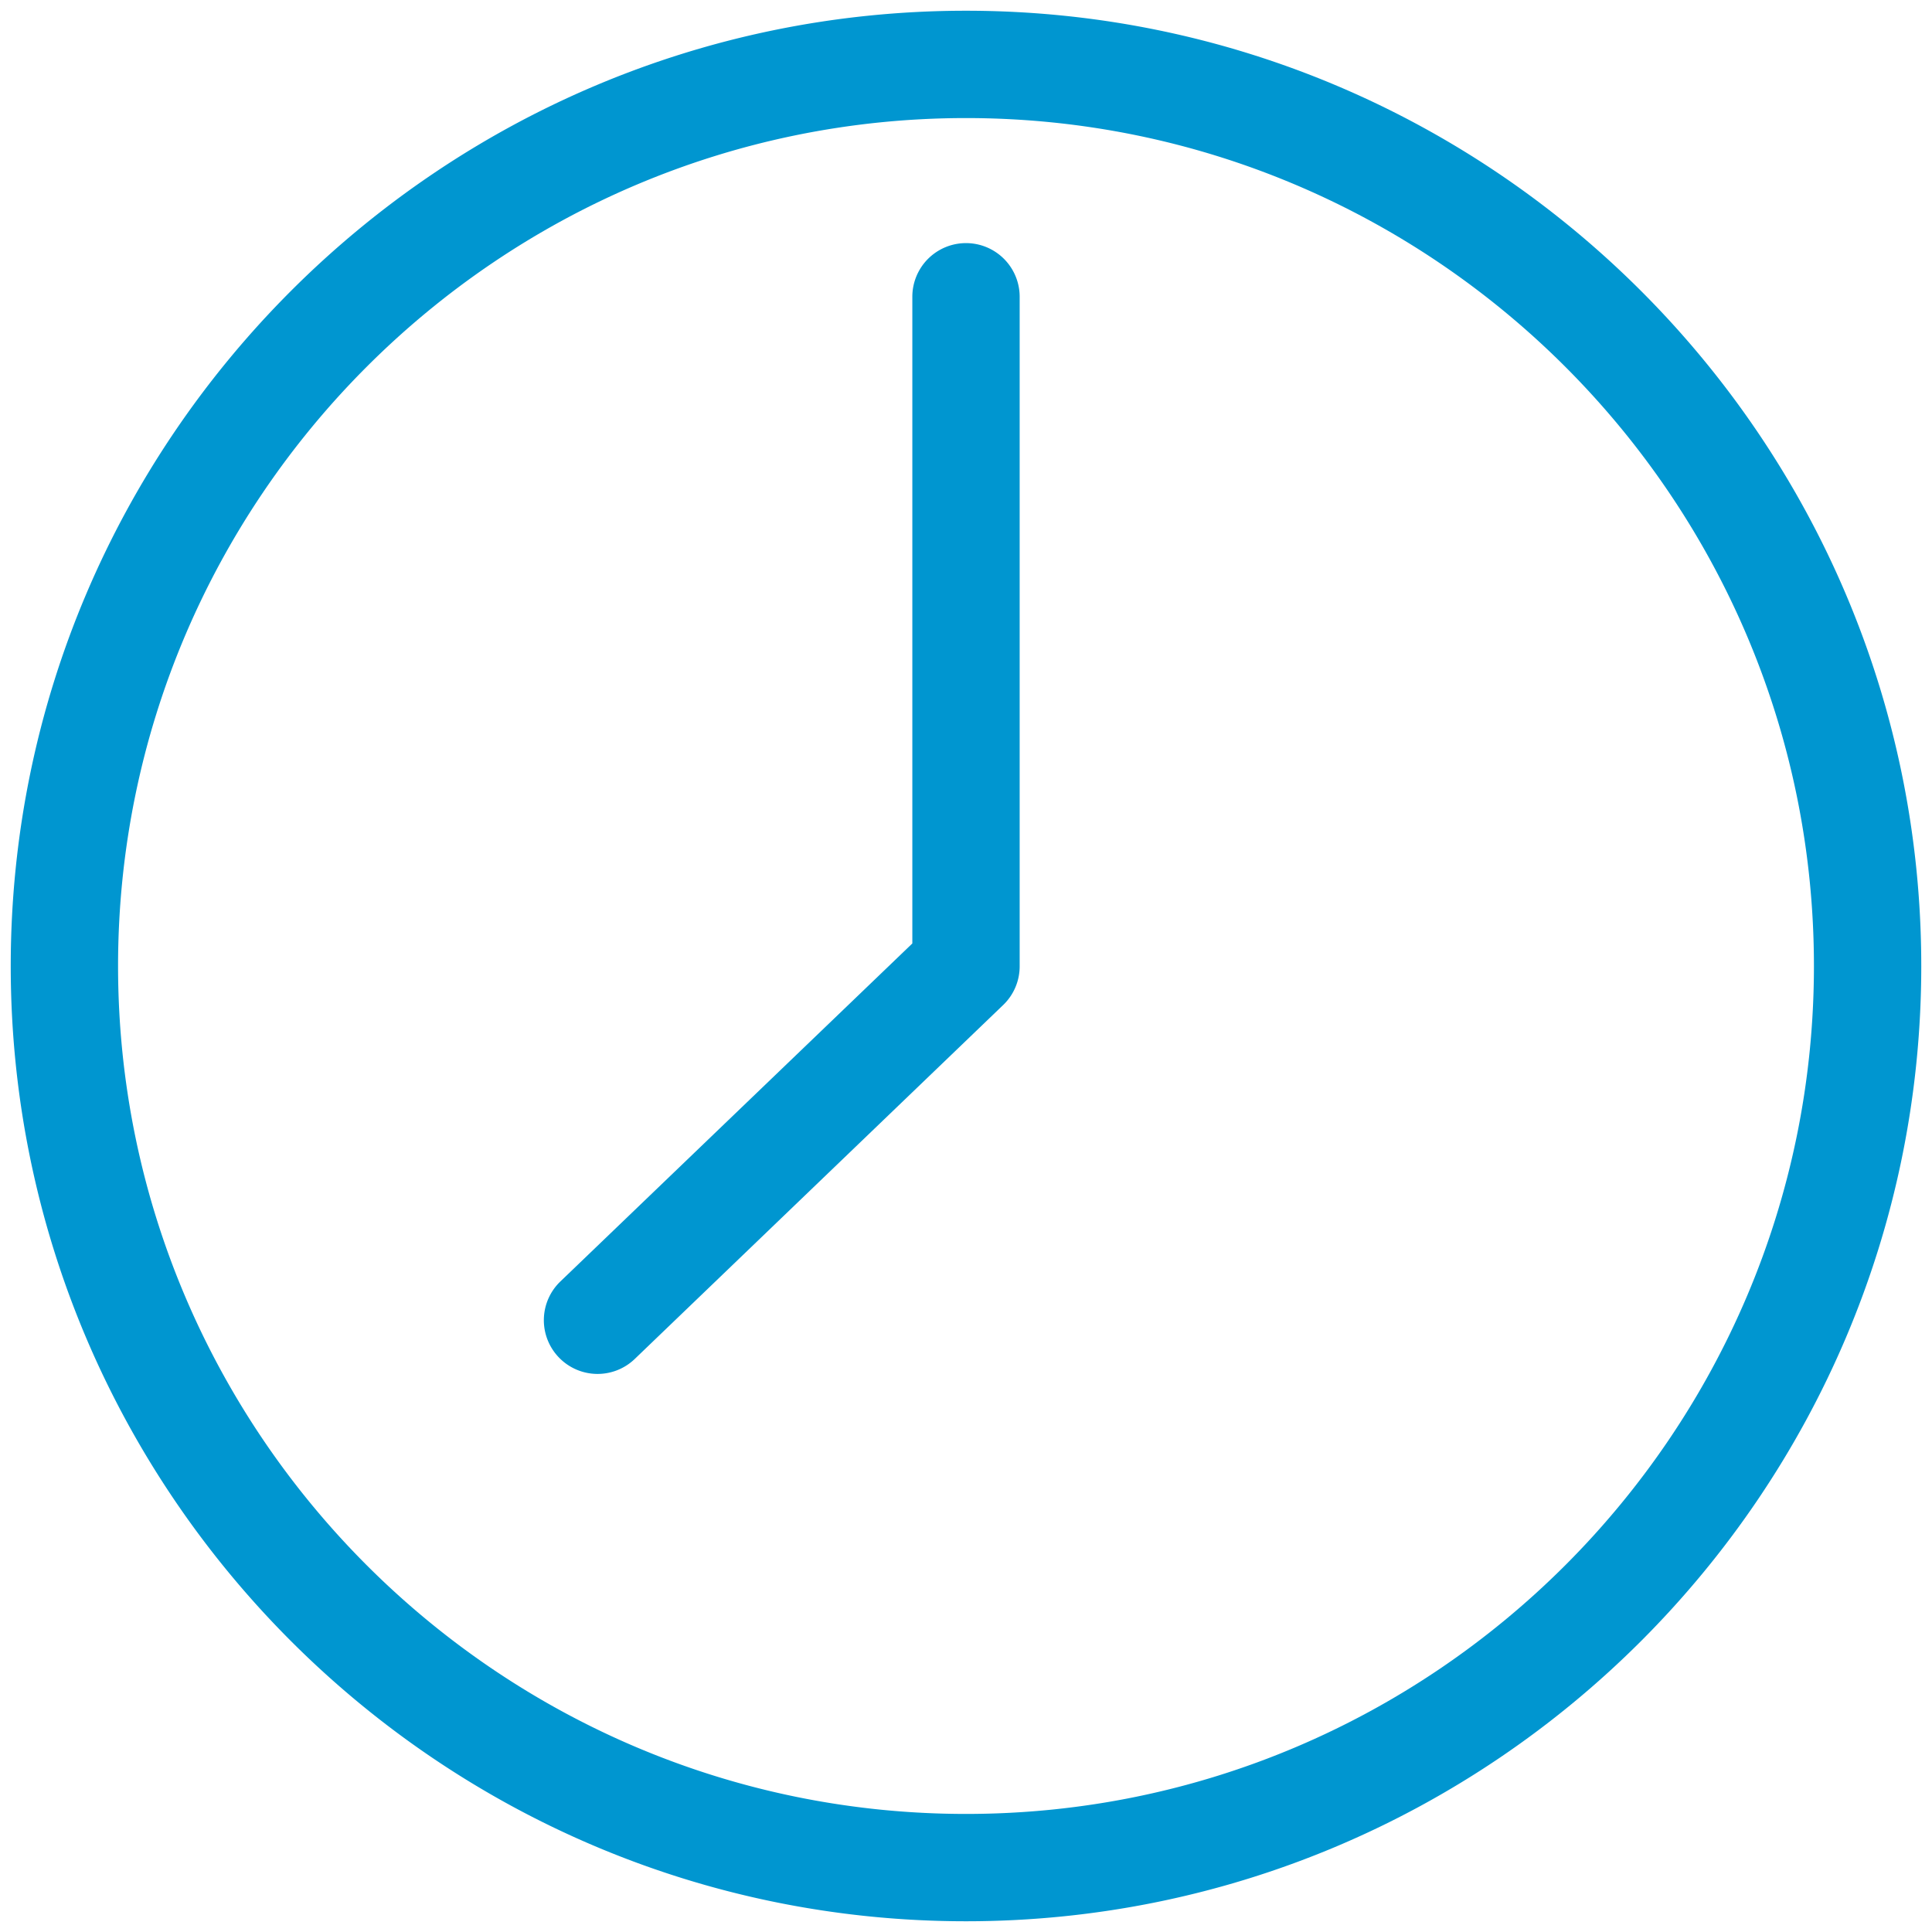 <svg xmlns="http://www.w3.org/2000/svg" xmlns:xlink="http://www.w3.org/1999/xlink" width="36" height="36" viewBox="0 0 36 36"><defs><path id="xypka" d="M812.8 281c0 9.81-7.99 17.8-17.8 17.8s-17.8-7.99-17.8-17.8 7.99-17.8 17.8-17.8 17.8 7.99 17.8 17.8zm-2 0c0-8.71-7.09-15.8-15.8-15.8s-15.8 7.09-15.8 15.8 7.09 15.8 15.8 15.8 15.8-7.09 15.8-15.8zM796 268.53V281a1 1 0 0 1-.3.72l-6.87 6.6a1 1 0 0 1-1.42-.03 1 1 0 0 1 .03-1.41l6.56-6.3v-12.05a1 1 0 1 1 2 0z"/></defs><g><g transform="translate(-777 -263)"><use fill="#0096d0" xlink:href="#xypka"/></g></g></svg>